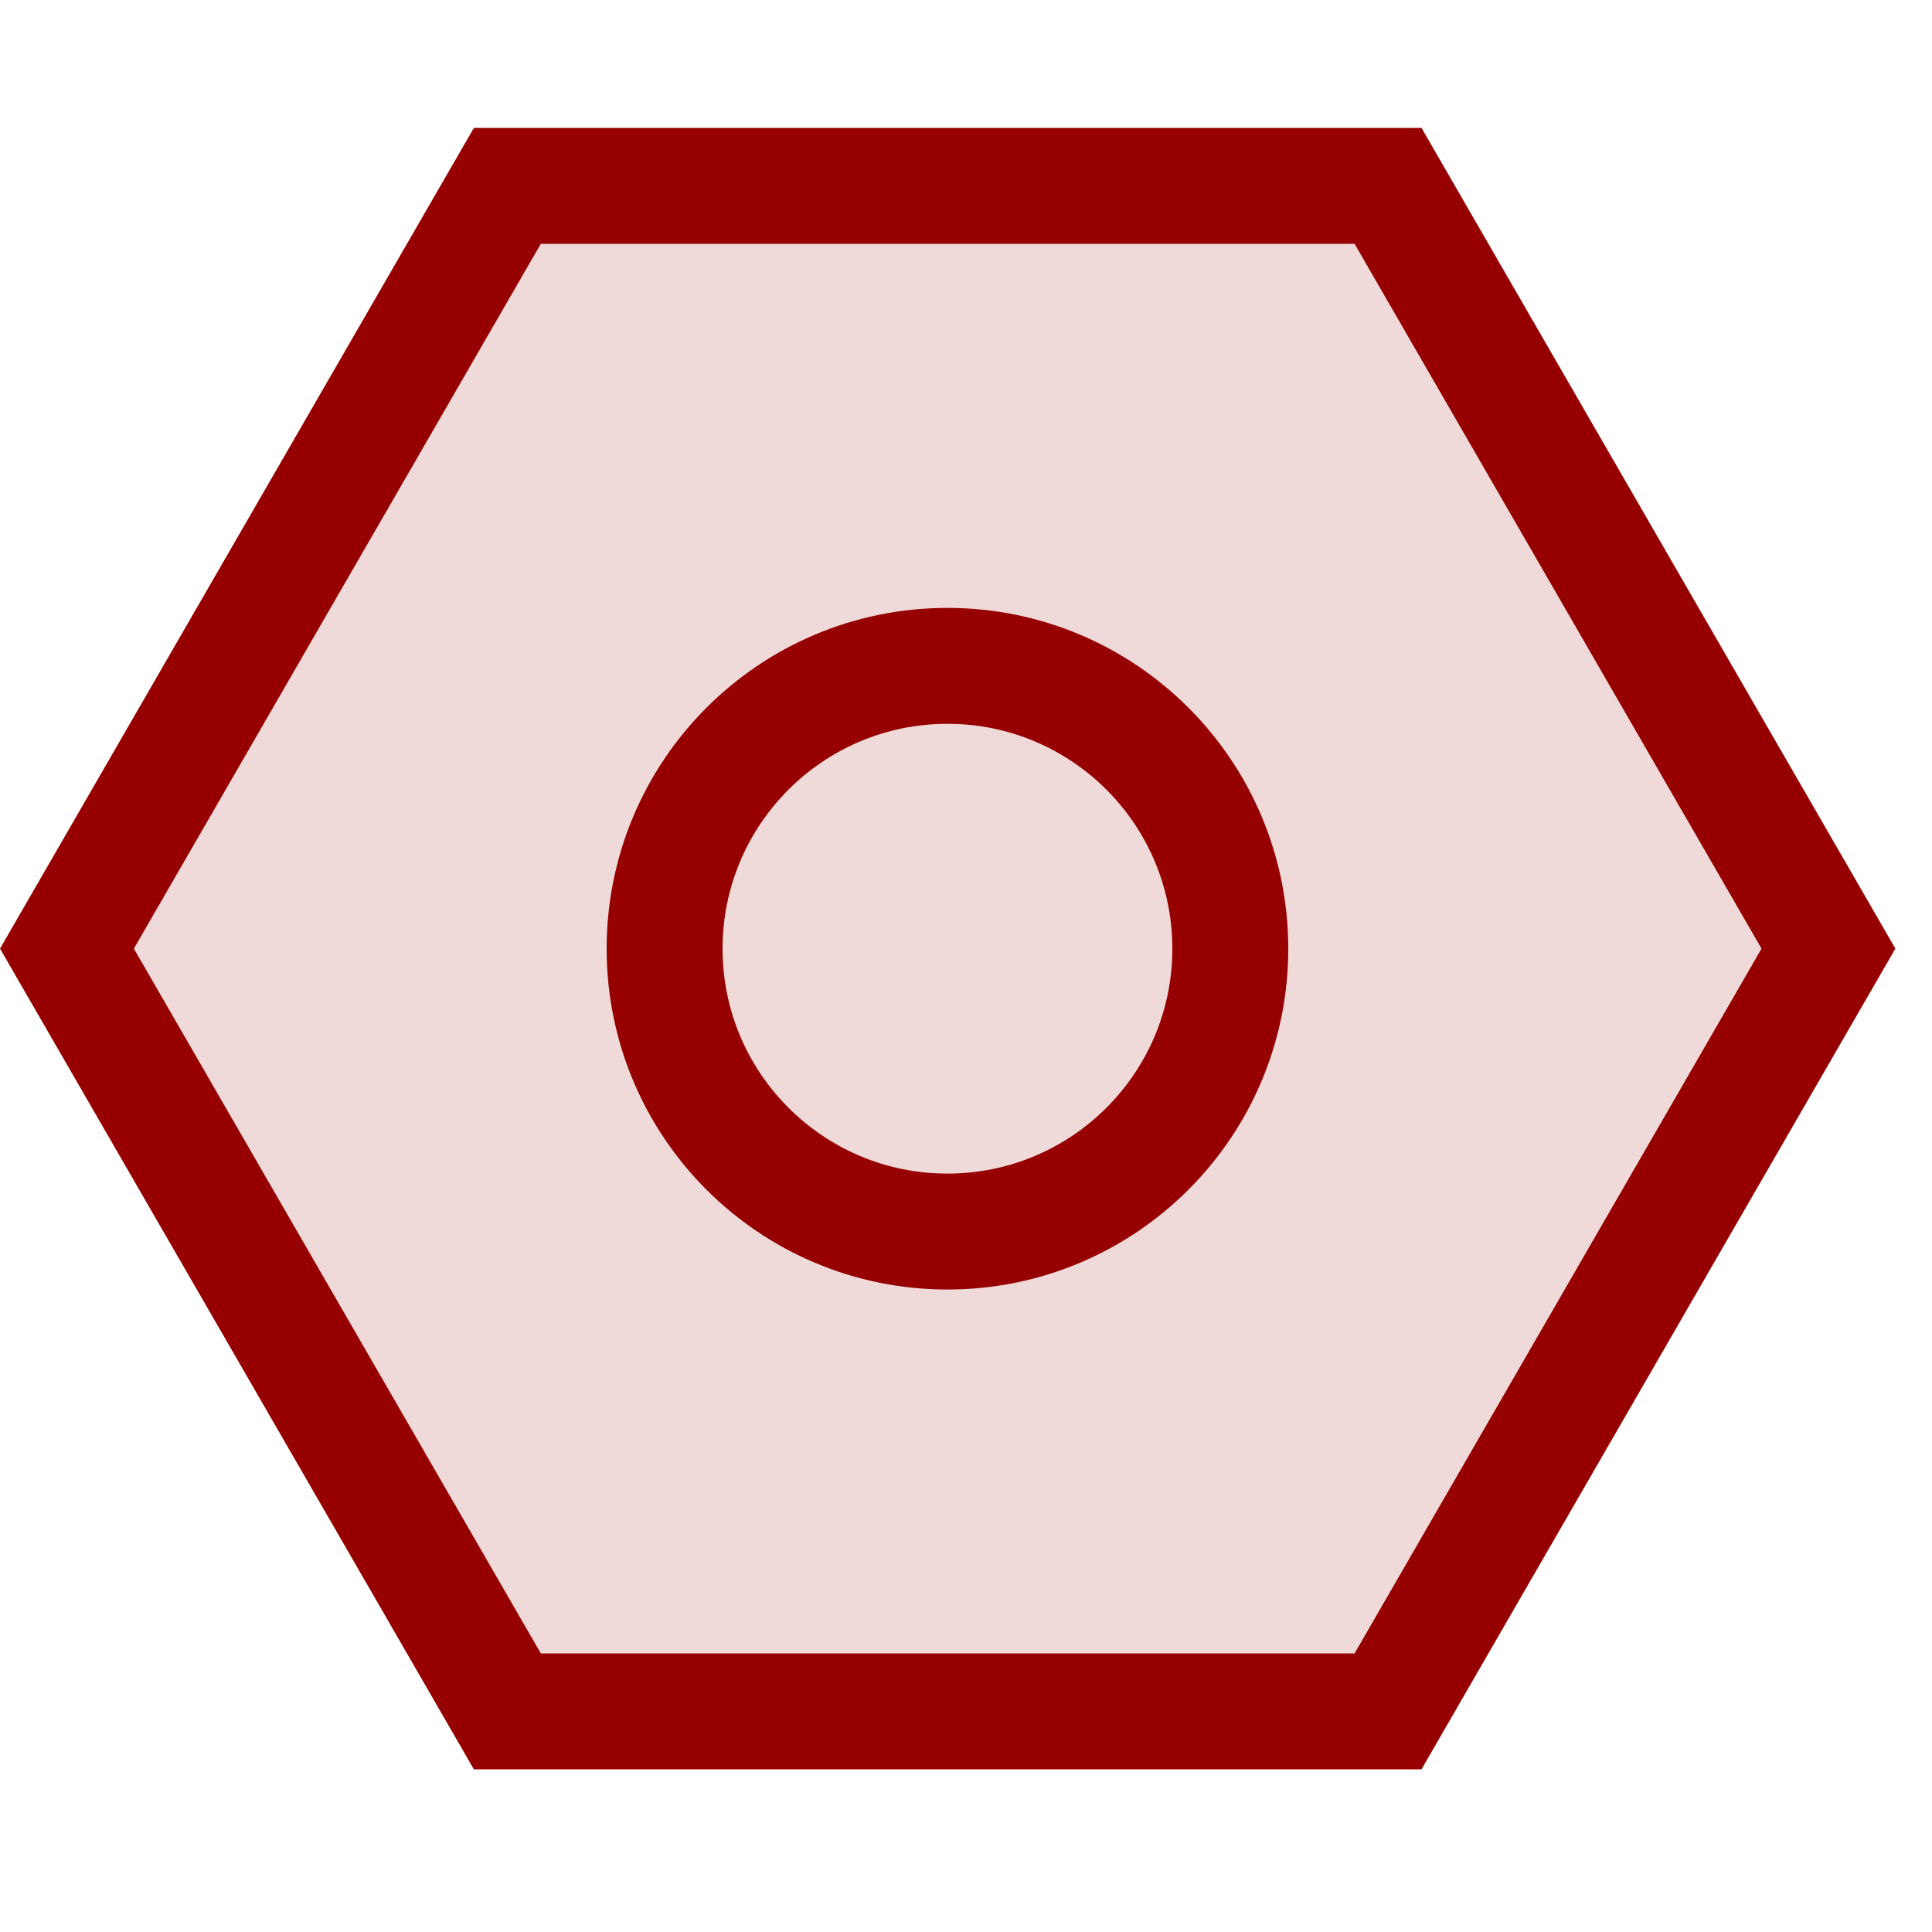 <svg width="20" height="20" viewBox="0 0 20 20" fill="none" xmlns="http://www.w3.org/2000/svg">
<path d="M14.369 1.924L18.928 9.82L14.369 17.716L5.252 17.716L0.693 9.82L5.252 1.924L14.369 1.924Z" fill="#960000" fill-opacity="0.15" stroke="#960000" stroke-width="1.2"/>
<circle cx="9.808" cy="9.821" r="2.928" stroke="#960000" stroke-width="1.2"/>
</svg>

